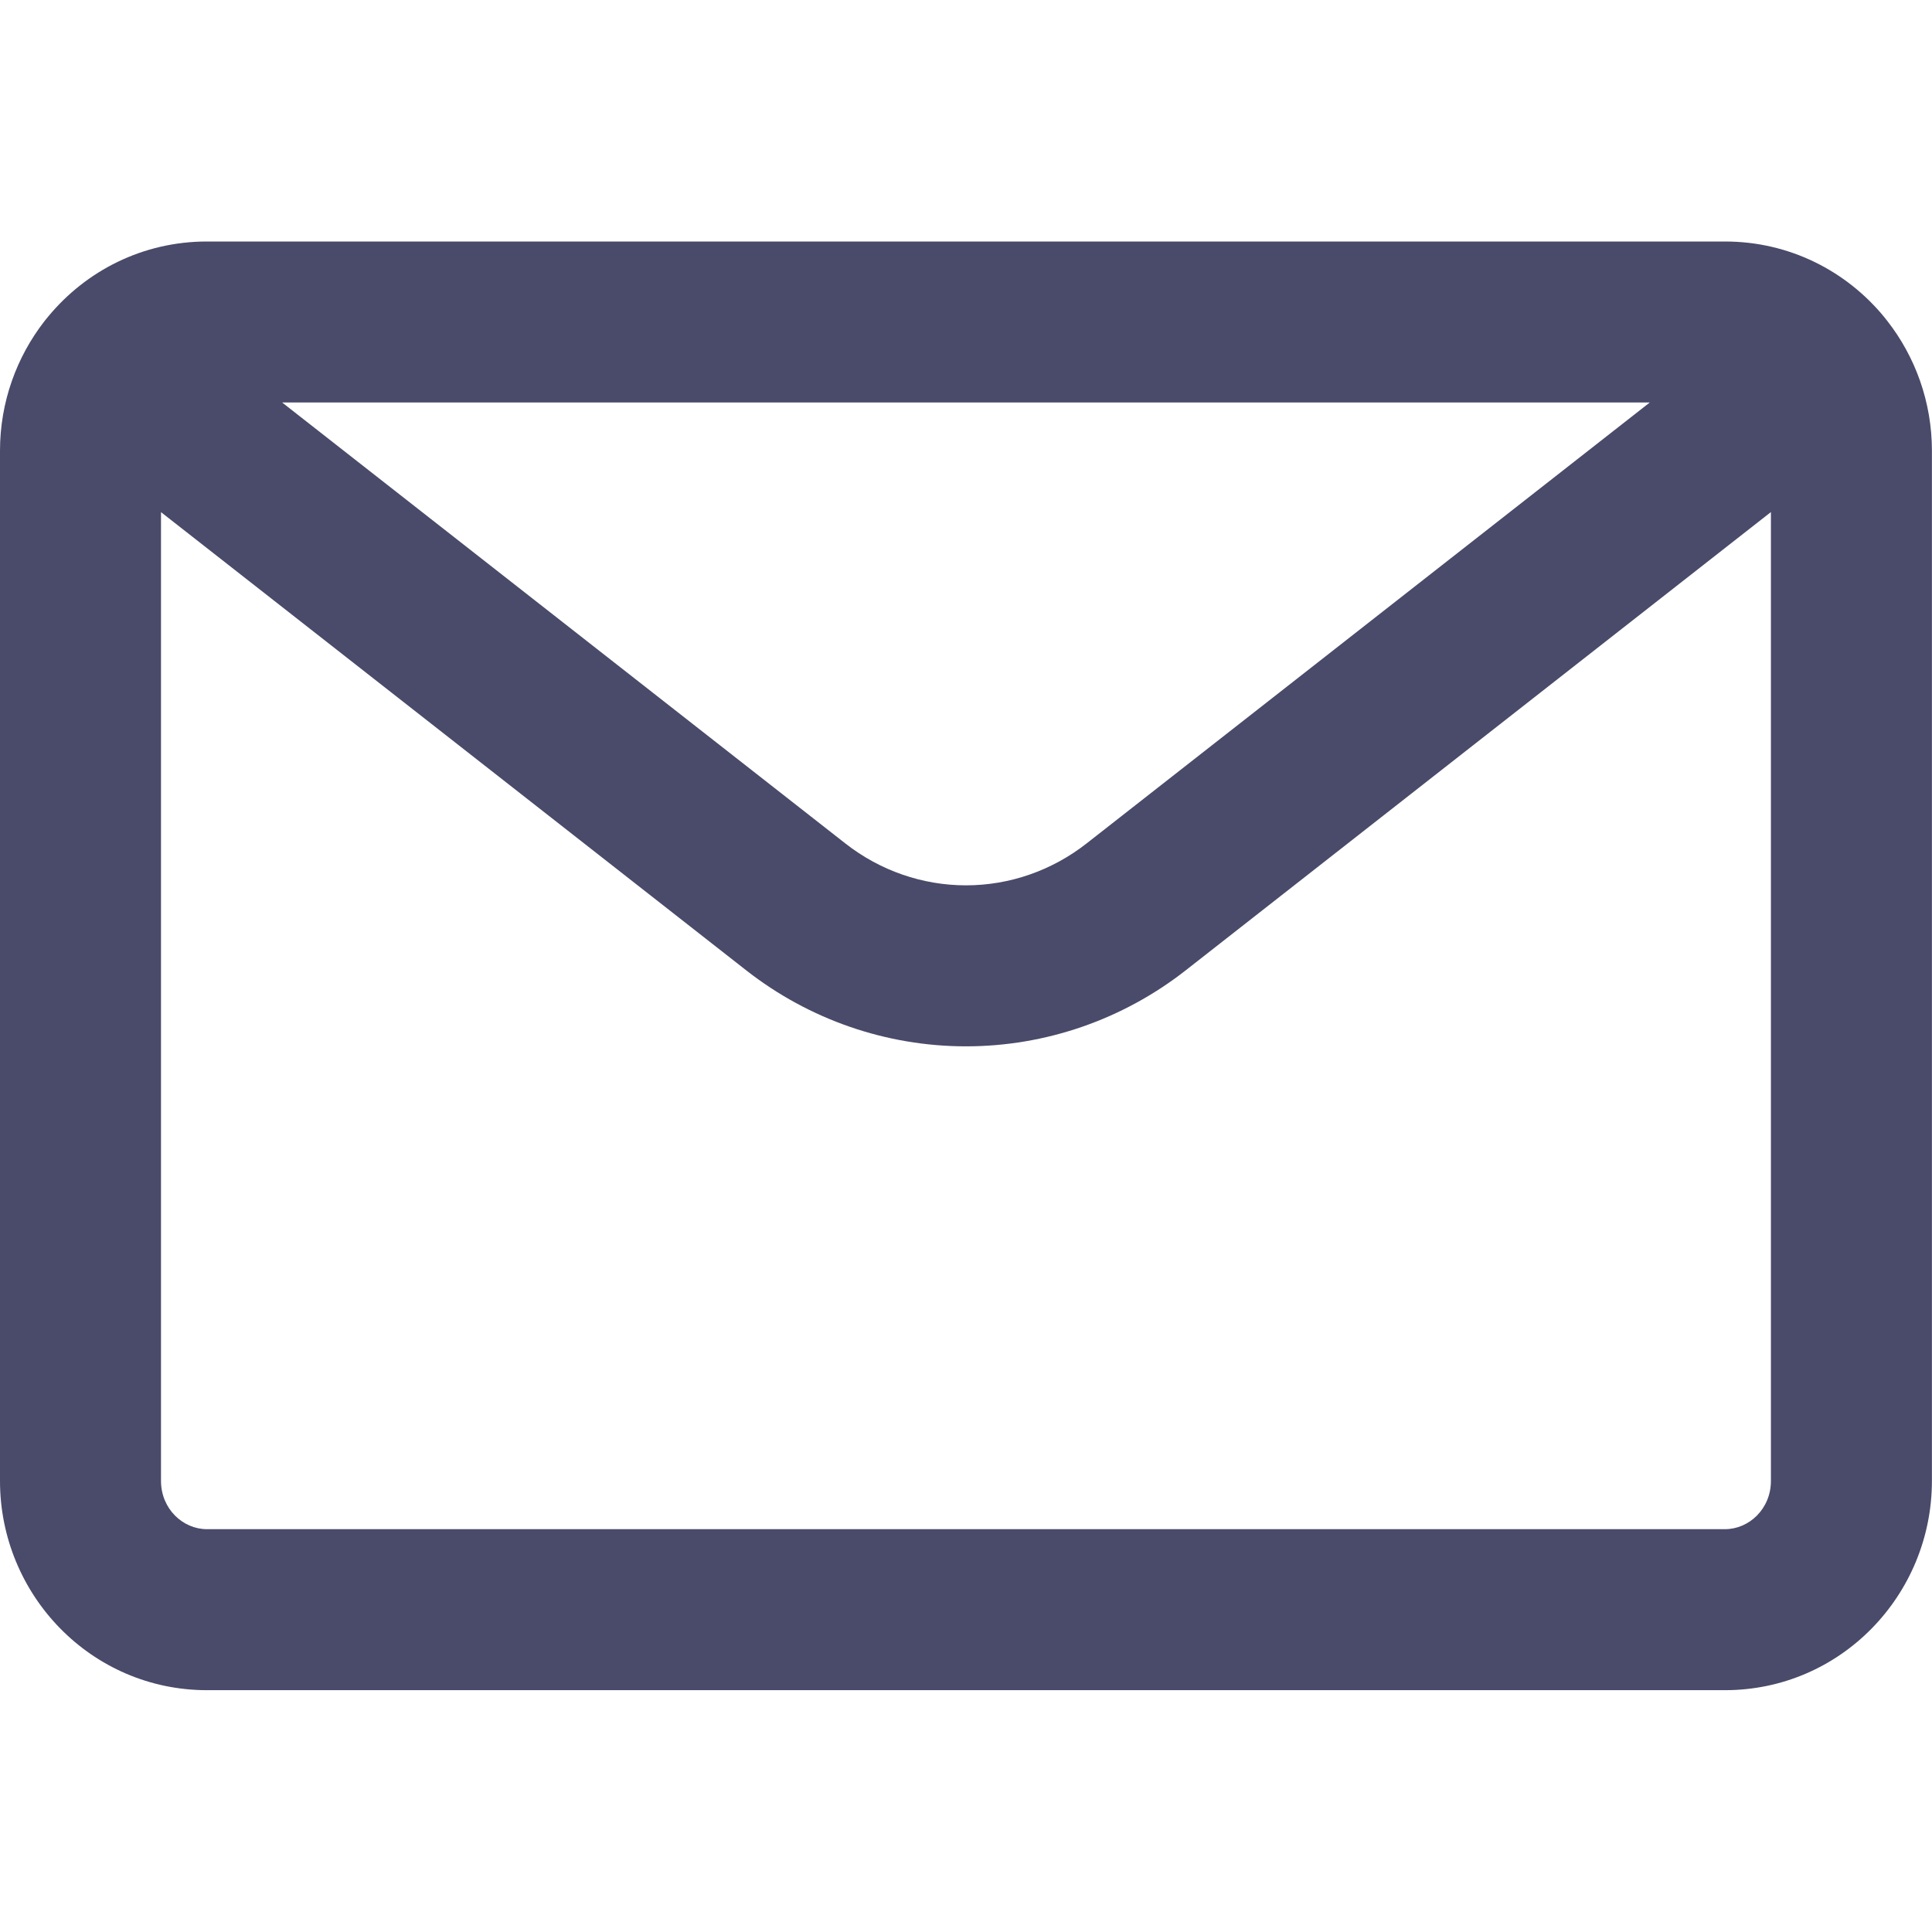 <svg width="24" height="24" viewBox="0 0 24 24" fill="none" xmlns="http://www.w3.org/2000/svg">
<path fill-rule="evenodd" clip-rule="evenodd" d="M3.505 5L10.503 10.479L10.503 10.479C10.934 10.816 11.46 10.998 12 10.998C12.539 10.998 13.065 10.816 13.496 10.479L13.496 10.479L20.494 5H3.505ZM23.441 3.982C23.438 3.978 23.435 3.974 23.431 3.97C23.423 3.959 23.415 3.949 23.406 3.938C22.937 3.367 22.23 3 21.428 3H2.571C1.773 3 1.069 3.364 0.6 3.931C0.589 3.944 0.578 3.957 0.568 3.97C0.562 3.977 0.557 3.983 0.552 3.99C0.206 4.435 0 4.996 0 5.6V18.396C0 19.815 1.135 20.996 2.571 20.996H21.428C22.865 20.996 23.999 19.815 23.999 18.396V5.6C23.999 4.992 23.791 4.428 23.441 3.982ZM21.999 6.361L14.729 12.054L14.729 12.054C13.949 12.665 12.989 12.998 12 12.998C11.01 12.998 10.05 12.665 9.27 12.054L2 6.362V18.396C2 18.744 2.272 18.996 2.571 18.996H21.428C21.727 18.996 21.999 18.744 21.999 18.396V6.361Z" fill="#4A4A6A"/>
</svg>
